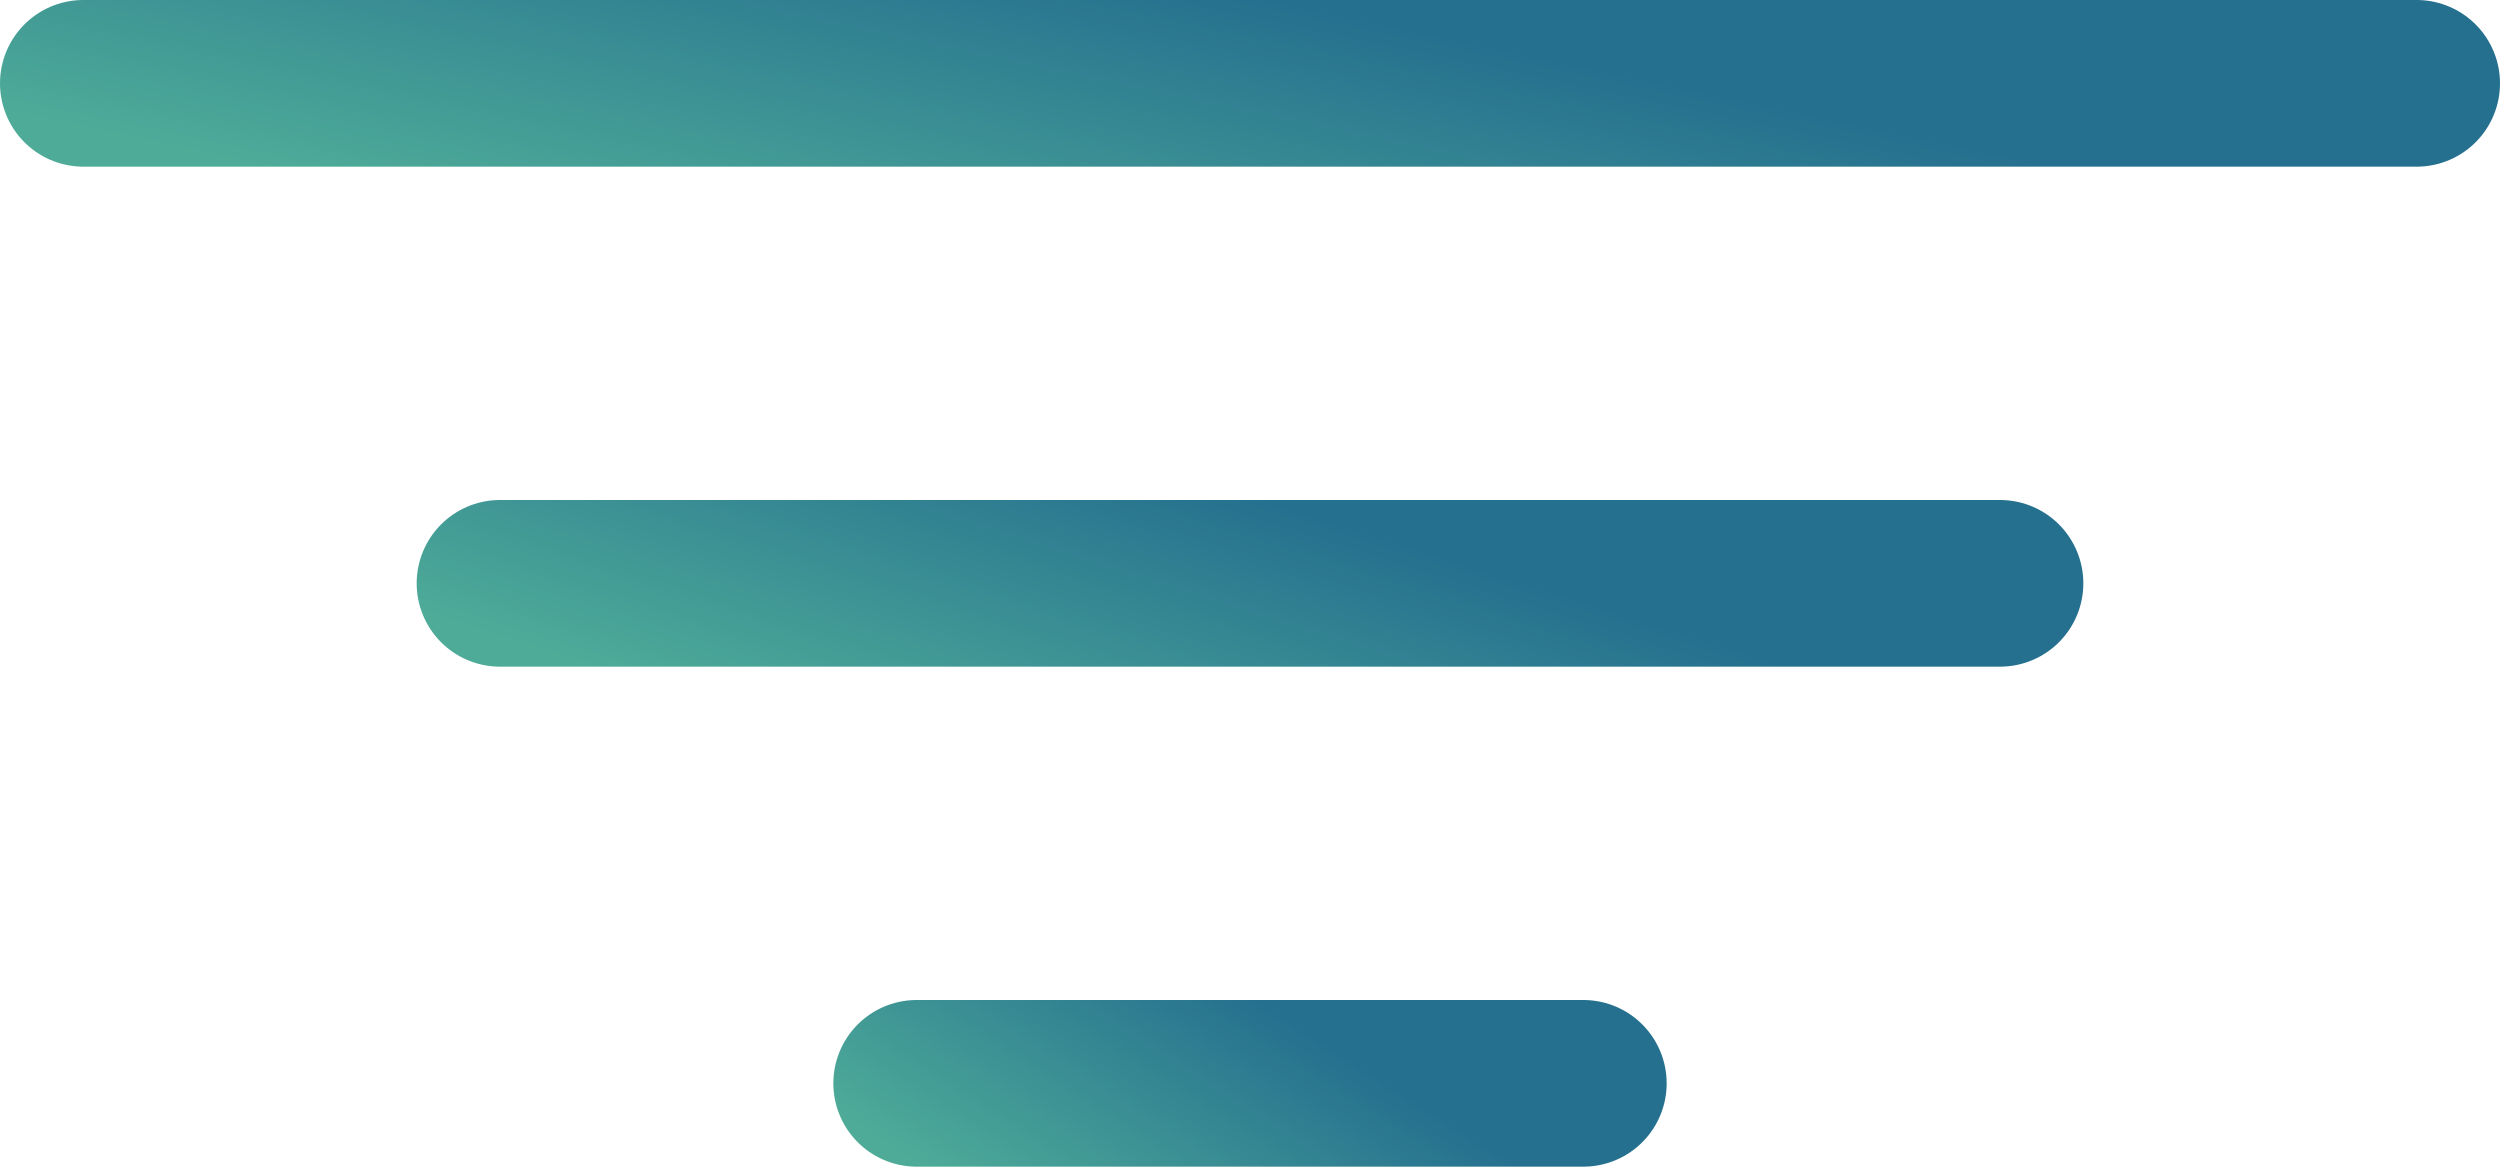 <svg width="30" height="14" viewBox="0 0 30 14" fill="none" xmlns="http://www.w3.org/2000/svg">
<line x1="1" y1="1" x2="29" y2="1" stroke="url(#paint0_linear_632_2783)" stroke-width="2" stroke-linecap="round"/>
<line x1="6" y1="7" x2="24" y2="7" stroke="url(#paint1_linear_632_2783)" stroke-width="2" stroke-linecap="round"/>
<line x1="11" y1="13" x2="19" y2="13" stroke="url(#paint2_linear_632_2783)" stroke-width="2" stroke-linecap="round"/>
<defs>
<linearGradient id="paint0_linear_632_2783" x1="25.689" y1="2.201" x2="24.769" y2="6.558" gradientUnits="userSpaceOnUse">
<stop stop-color="#25708F"/>
<stop offset="1" stop-color="#4EAB98"/>
</linearGradient>
<linearGradient id="paint1_linear_632_2783" x1="22.126" y1="8.201" x2="20.816" y2="12.338" gradientUnits="userSpaceOnUse">
<stop stop-color="#25708F"/>
<stop offset="1" stop-color="#4EAB98"/>
</linearGradient>
<linearGradient id="paint2_linear_632_2783" x1="18.563" y1="14.201" x2="16.505" y2="17.449" gradientUnits="userSpaceOnUse">
<stop stop-color="#25708F"/>
<stop offset="1" stop-color="#4EAB98"/>
</linearGradient>
</defs>
</svg>
